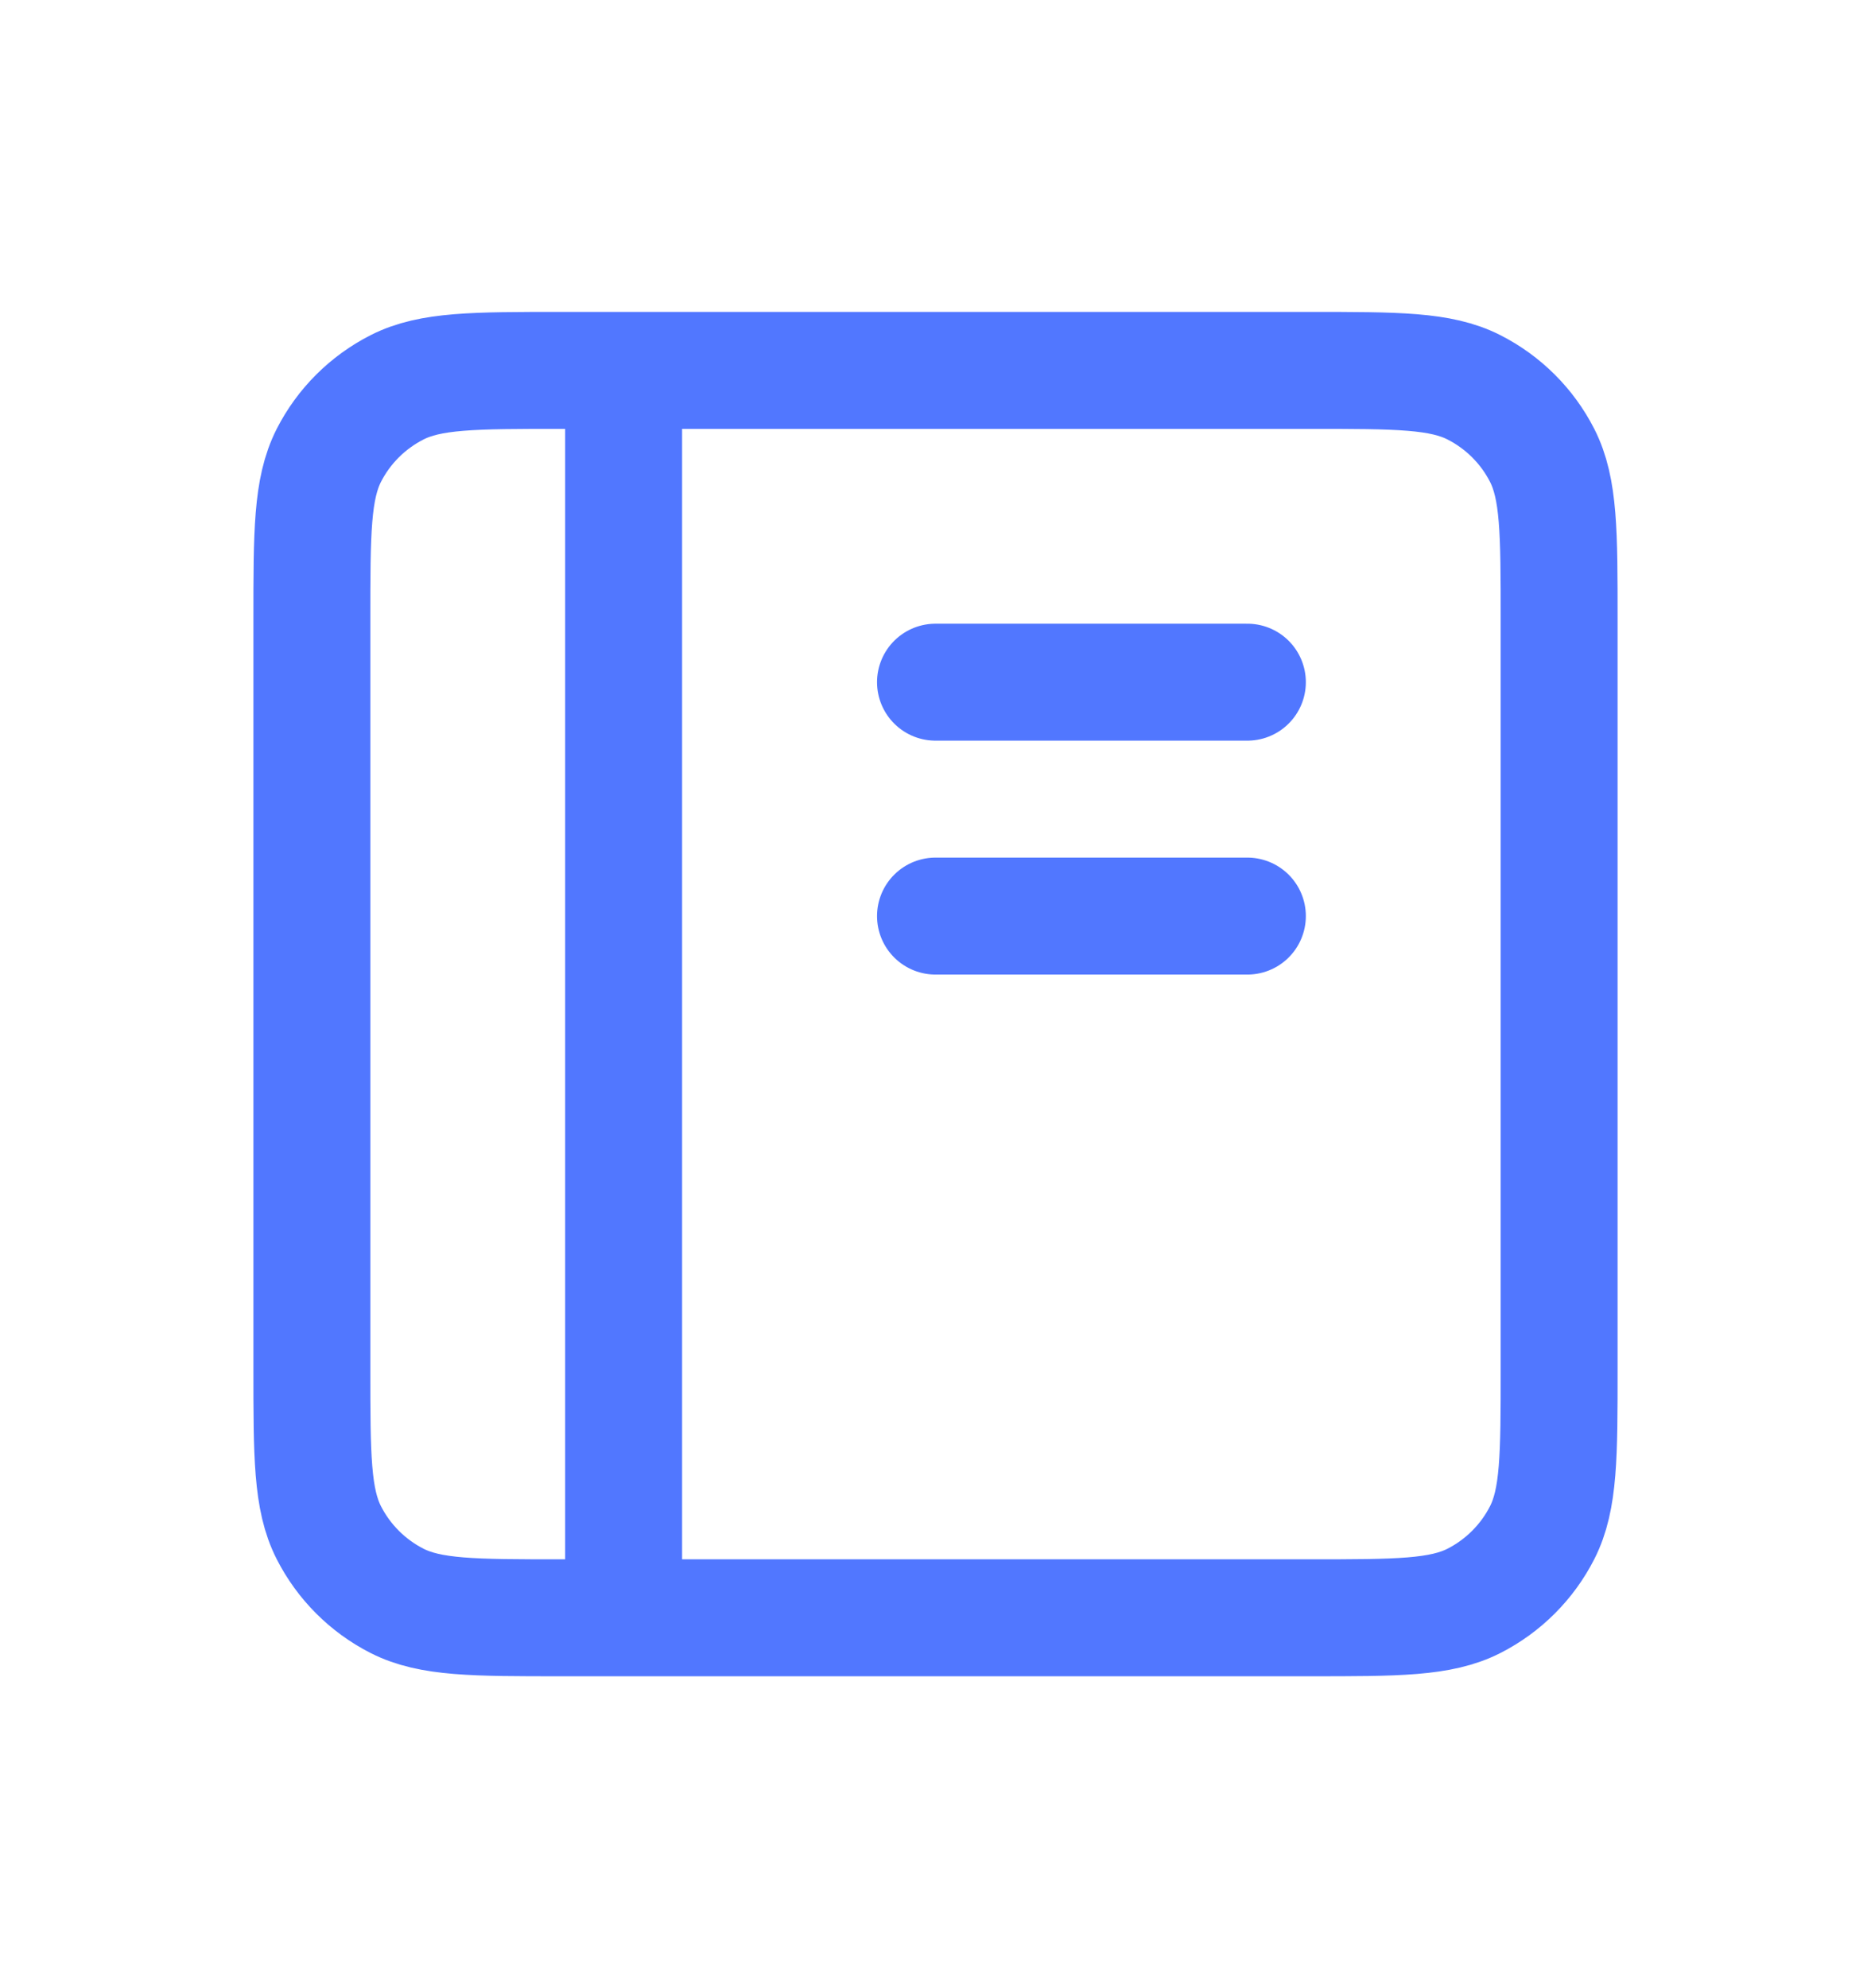 <svg width="16" height="17" viewBox="0 0 16 17" fill="none" xmlns="http://www.w3.org/2000/svg">
<path d="M5.333 3.167H4.8C4.053 3.167 3.68 3.167 3.395 3.312C3.144 3.44 2.94 3.643 2.812 3.894C2.667 4.18 2.667 4.553 2.667 5.3V11.7C2.667 12.447 2.667 12.82 2.812 13.105C2.94 13.356 3.144 13.56 3.395 13.688C3.68 13.833 4.053 13.833 4.798 13.833H5.333M5.333 3.167H11.2C11.947 3.167 12.32 3.167 12.605 3.312C12.856 3.44 13.06 3.643 13.188 3.894C13.333 4.179 13.333 4.553 13.333 5.298V11.702C13.333 12.447 13.333 12.82 13.188 13.105C13.06 13.356 12.856 13.56 12.605 13.688C12.32 13.833 11.947 13.833 11.202 13.833H5.333M5.333 3.167V13.833M8 7.833H10.667M8 5.833H10.667" stroke="#5177FF" stroke-linecap="round" stroke-linejoin="round"/>
</svg>

